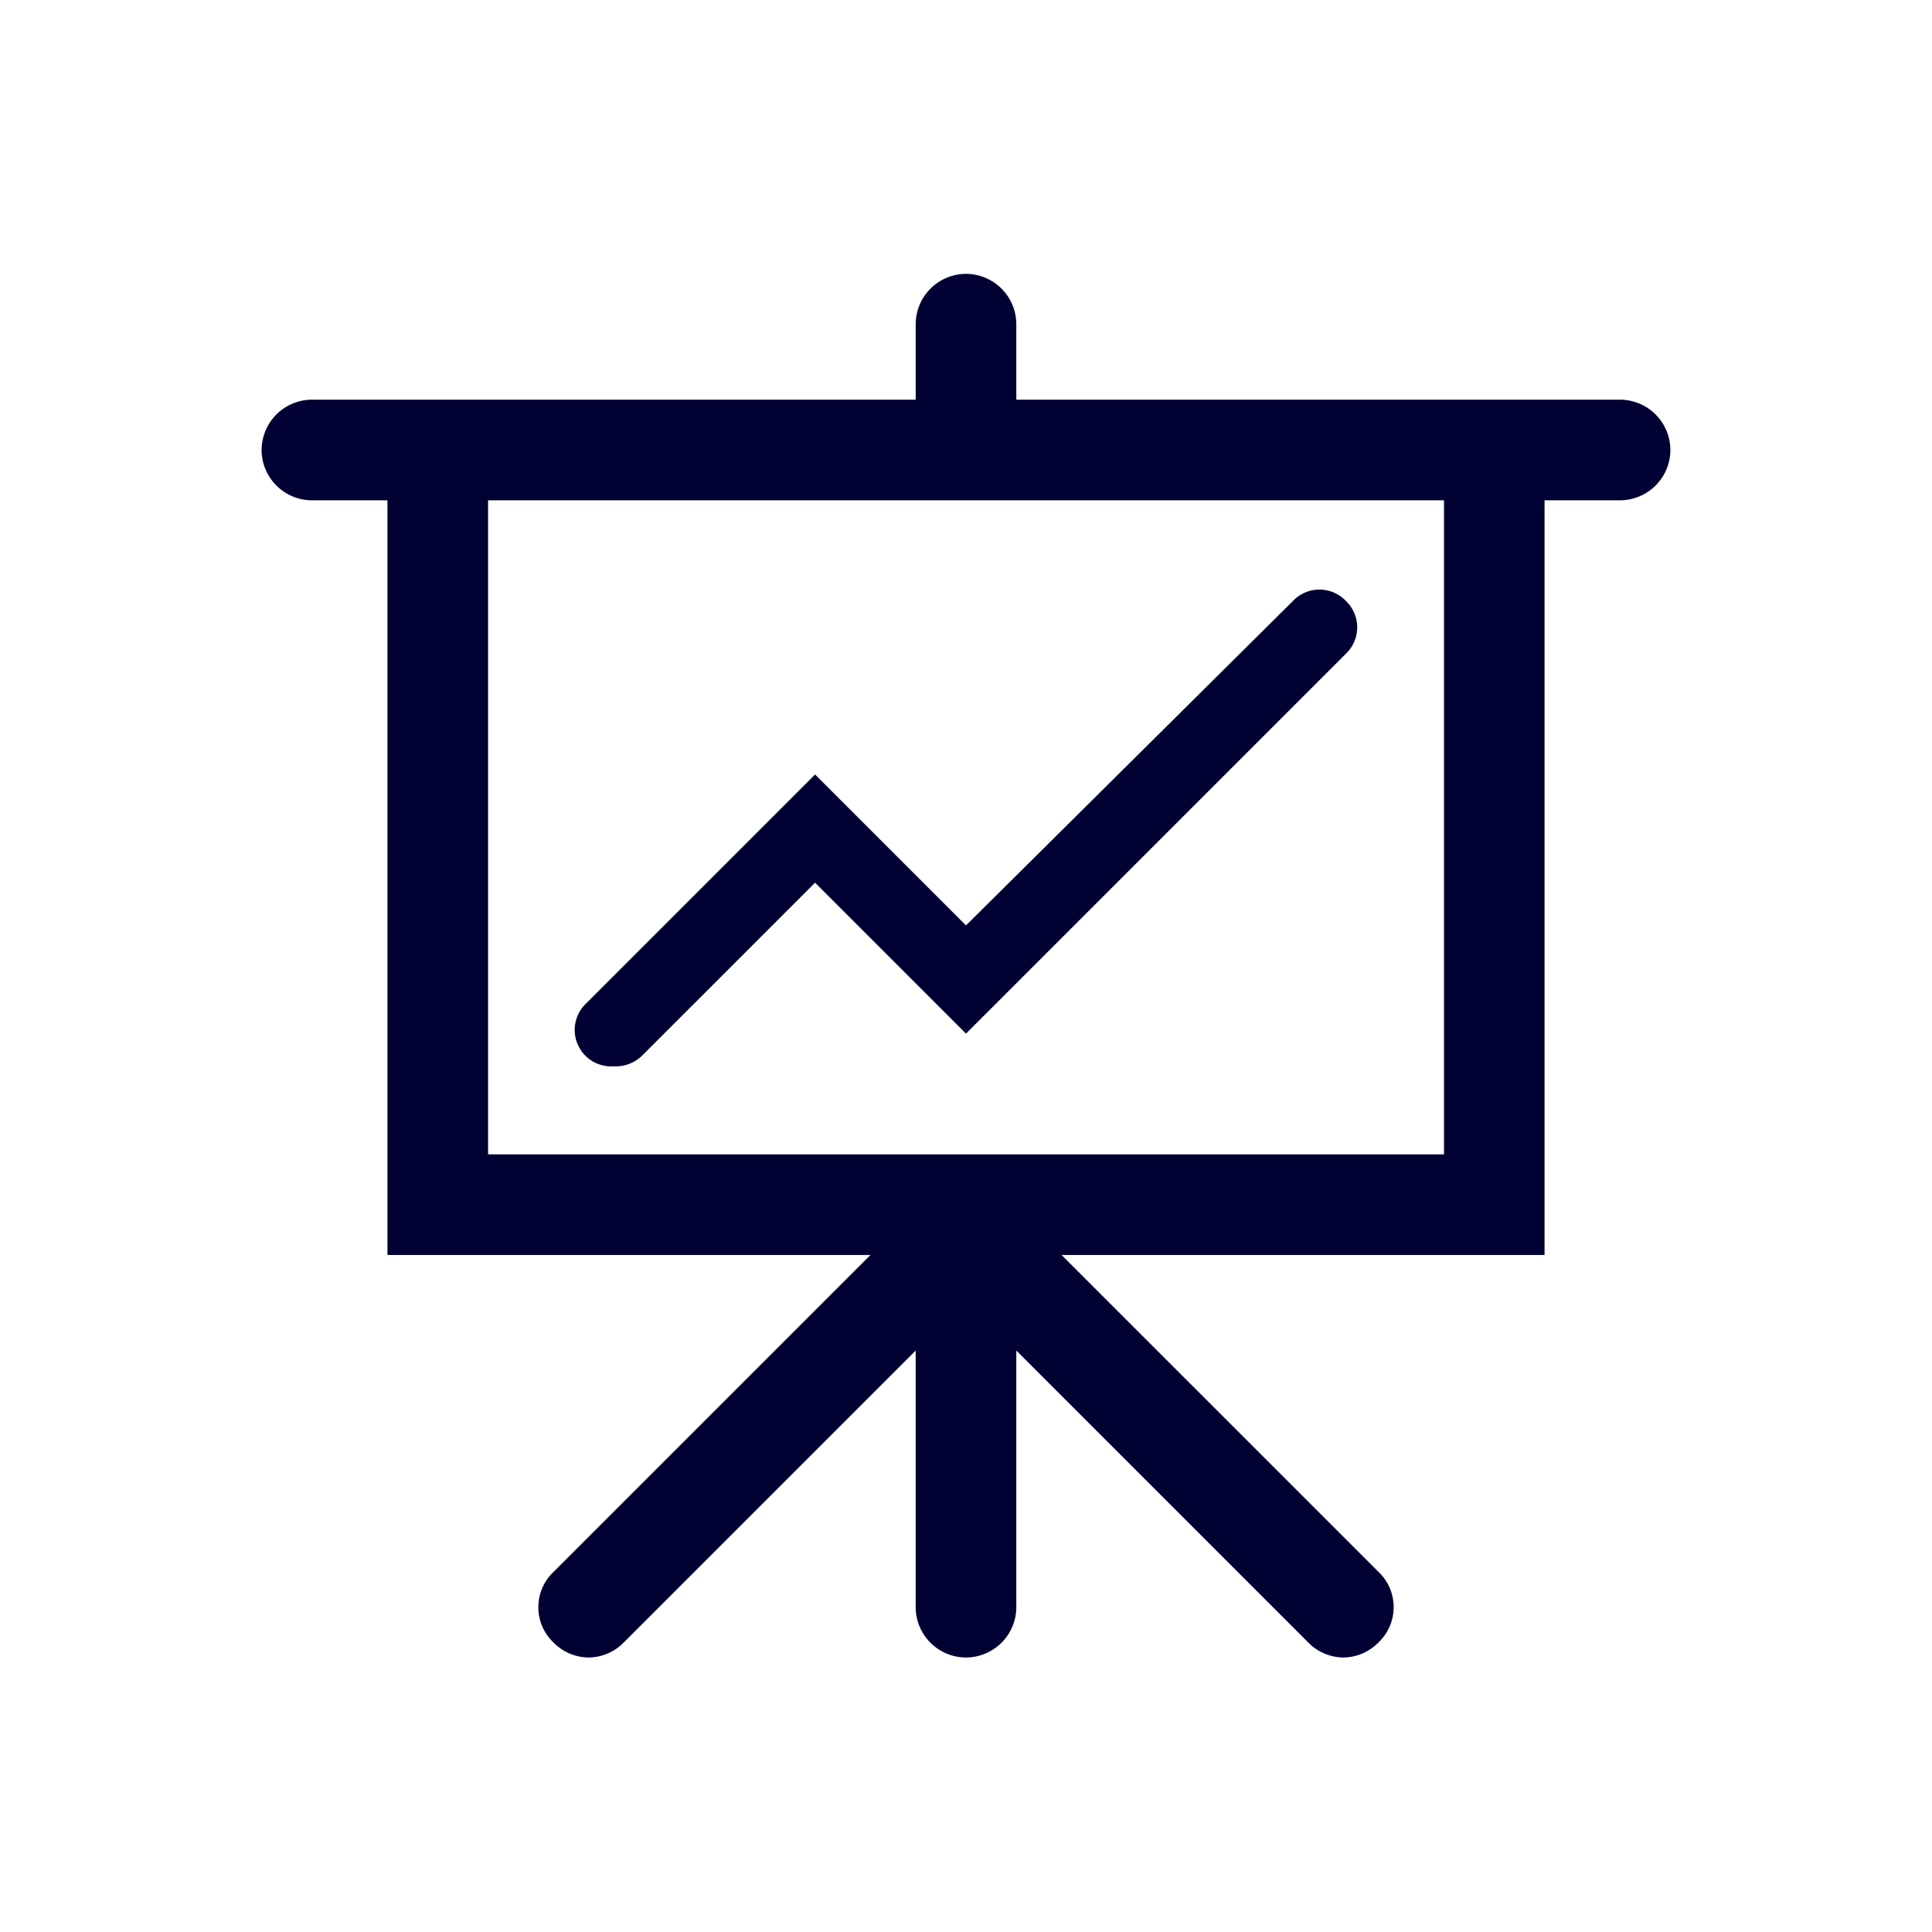 <svg width="24" height="24" fill="none" xmlns="http://www.w3.org/2000/svg"><path d="M20.125 4.965h-7.5v-.938A.627.627 0 0 0 12 3.402a.627.627 0 0 0-.625.625v.938h-7.5a.627.627 0 0 0-.625.625c0 .344.281.625.625.625h.938v9.375h6l-3.938 3.938a.604.604 0 0 0 0 .875.617.617 0 0 0 .438.187.617.617 0 0 0 .437-.188l3.625-3.625v3.188c0 .344.281.625.625.625a.627.627 0 0 0 .625-.625v-3.188l3.625 3.625a.617.617 0 0 0 .438.188.617.617 0 0 0 .437-.188.604.604 0 0 0 0-.875l-3.938-3.937h6V6.215h.938a.627.627 0 0 0 .625-.625.627.627 0 0 0-.625-.625Zm-2.188 9.375H6.063V6.215h11.875v8.125Zm-7.812-4.719-2.844 2.844a.453.453 0 0 0 .344.781.47.47 0 0 0 .344-.125l2.156-2.156L12 12.84l4.719-4.719a.453.453 0 0 0 0-.656.453.453 0 0 0-.657 0L12 11.496l-1.875-1.875Z" fill="#003"/></svg>